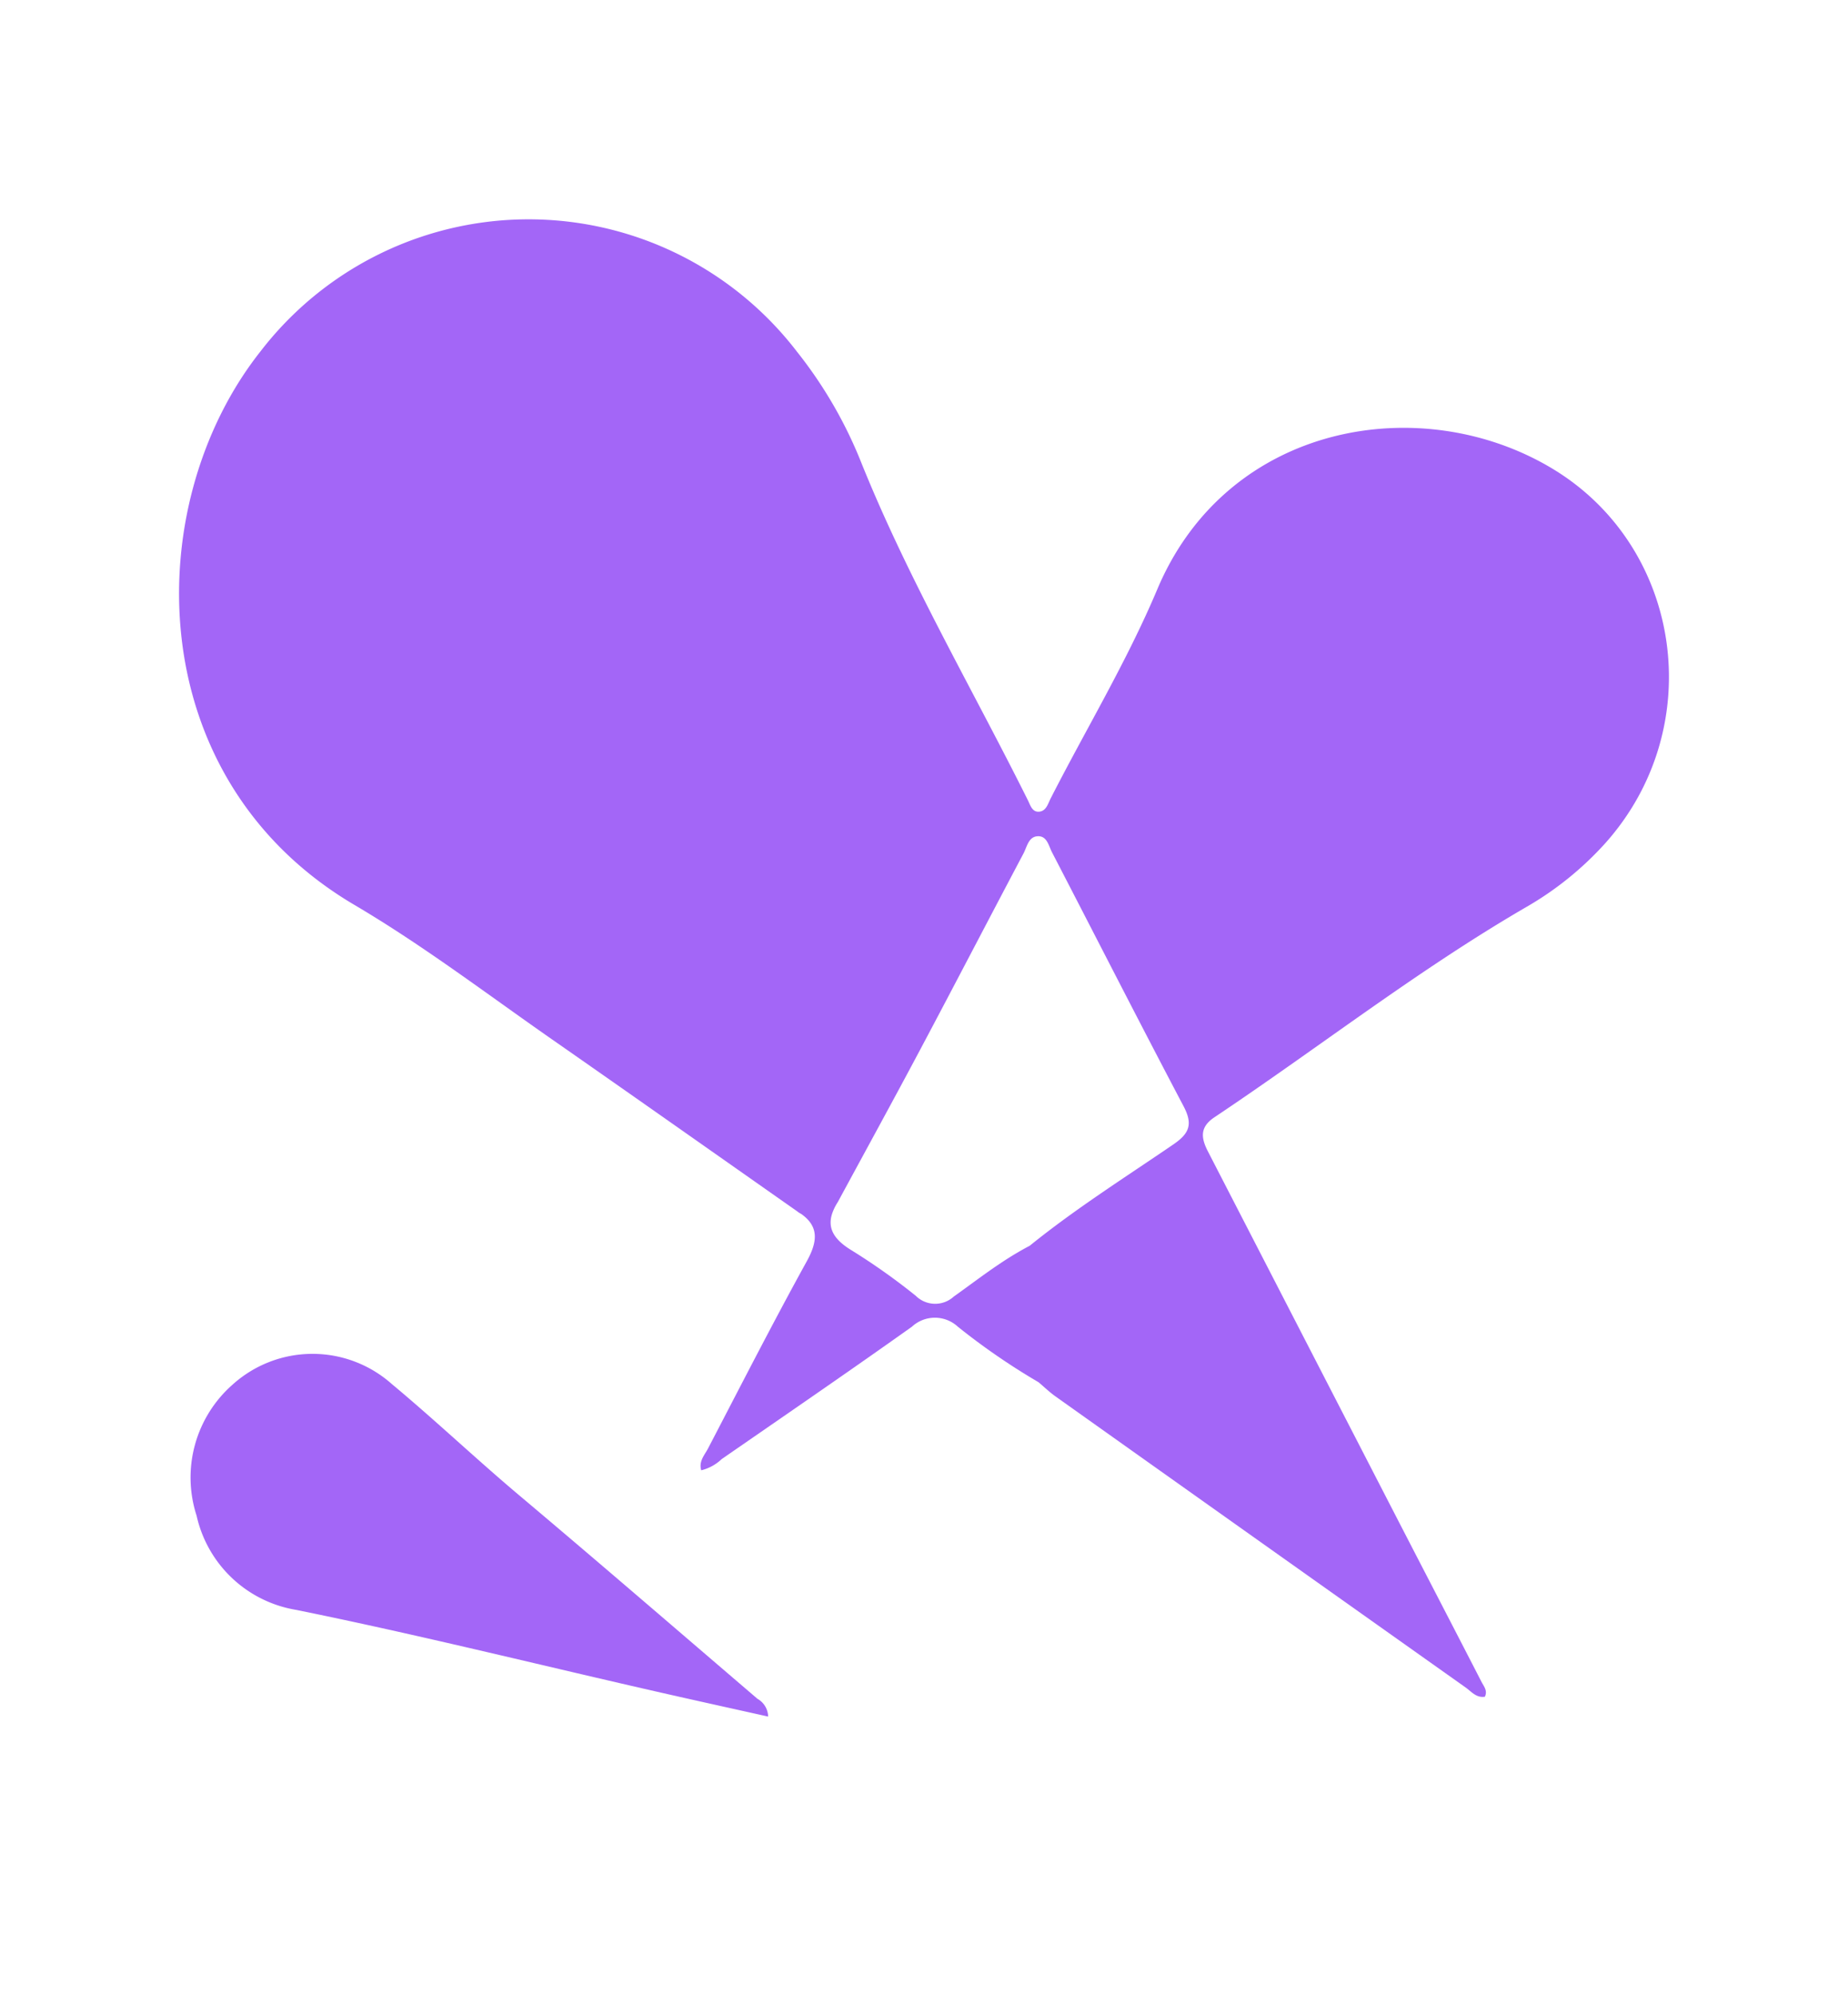 <svg xmlns="http://www.w3.org/2000/svg" xmlns:xlink="http://www.w3.org/1999/xlink" width="164" height="177" viewBox="0 0 164 177">
  <defs>
    <style>
      .cls-1 {
        fill: #a366f7;
      }

      .cls-2 {
        clip-path: url(#clip-PC_-_홈_인덱스_-_메인_8);
      }

      .cls-3 {
        clip-path: url(#clip-path);
      }

      .cls-4 {
        fill: #fff;
      }
    </style>
    <clipPath id="clip-path">
      <rect id="사각형_1158" data-name="사각형 1158" class="cls-1" width="132.22" height="132.824"/>
    </clipPath>
    <clipPath id="clip-PC_-_홈_인덱스_-_메인_8">
      <rect width="164" height="177"/>
    </clipPath>
  </defs>
  <g id="PC_-_홈_인덱스_-_메인_8" data-name="PC - 홈 / 인덱스 - 메인 – 8" class="cls-2">
    <rect class="cls-4" width="164" height="177"/>
    <g id="그룹_615" data-name="그룹 615" transform="translate(15.889 19.457)">
      <g id="그룹_596" data-name="그룹 596" class="cls-3" transform="translate(0.001)">
        <path id="패스_416" data-name="패스 416" class="cls-1" d="M121.889,22.127c-11.619-7-28.842-4.1-35.077,10.7-2.7,6.4-6.3,12.361-9.458,18.542-.235.459-.383,1.086-.967,1.176-.671.1-.834-.56-1.058-1.008-4.983-9.993-10.65-19.651-14.821-30.041A38.919,38.919,0,0,0,54.85,11.76a30.021,30.021,0,0,0-47.616-.052C-3.515,25.282-3.487,49.589,15.554,60.818c6.107,3.6,11.738,7.889,17.539,11.931C40.36,77.811,47.6,82.917,54.846,88a2.016,2.016,0,0,0,.371.242c1.562,1.109,1.467,2.424.493,4.192-3.024,5.484-5.874,11.063-8.769,16.617-.3.577-.841,1.137-.6,1.931a4.014,4.014,0,0,0,1.811-.99c5.638-3.9,11.3-7.777,16.887-11.749a3,3,0,0,1,4.074,0,59.477,59.477,0,0,0,7.162,4.926h0c.5.424.981.887,1.517,1.268q18.187,12.922,36.393,25.819c.5.358.946.94,1.7.813.258-.536-.094-.919-.293-1.305-2.51-4.879-5.042-9.746-7.556-14.622Q99.674,98.926,91.315,82.709c-.629-1.216-.742-2.17.567-3.044,9.232-6.166,18-13.026,27.615-18.617a28.727,28.727,0,0,0,7.07-5.695c9.172-10.259,6.879-26.262-4.678-33.226M88.264,82.055c-4.3,2.939-8.717,5.726-12.777,9.01-.354.183-.7.379-1.044.579-2,1.167-3.819,2.594-5.7,3.933a2.443,2.443,0,0,1-3.365-.078,57.4,57.4,0,0,0-5.652-4.006c-1.539-.924-2.242-1.94-1.745-3.35a4.565,4.565,0,0,1,.473-.946c2.45-4.526,4.928-9.038,7.343-13.582,3.069-5.771,6.08-11.572,9.139-17.348.321-.605.452-1.553,1.339-1.537.766.014.908.875,1.2,1.436,3.889,7.5,7.725,15.033,11.665,22.508.823,1.561.57,2.391-.879,3.381" transform="translate(0 0)"/>
        <path id="패스_417" data-name="패스 417" class="cls-1" d="M52.91,284.128c-7.026-6.013-14.024-12.059-21.1-18.015-3.841-3.234-7.486-6.693-11.337-9.9a10.586,10.586,0,0,0-14.152.1,10.966,10.966,0,0,0-3.158,11.587,10.873,10.873,0,0,0,8.846,8.365c11.4,2.316,22.675,5.162,34.018,7.713,2.559.576,5.12,1.141,7.86,1.751a1.861,1.861,0,0,0-.98-1.594" transform="translate(-1.608 -152.898)"/>
      </g>
    </g>
  </g>
</svg>
